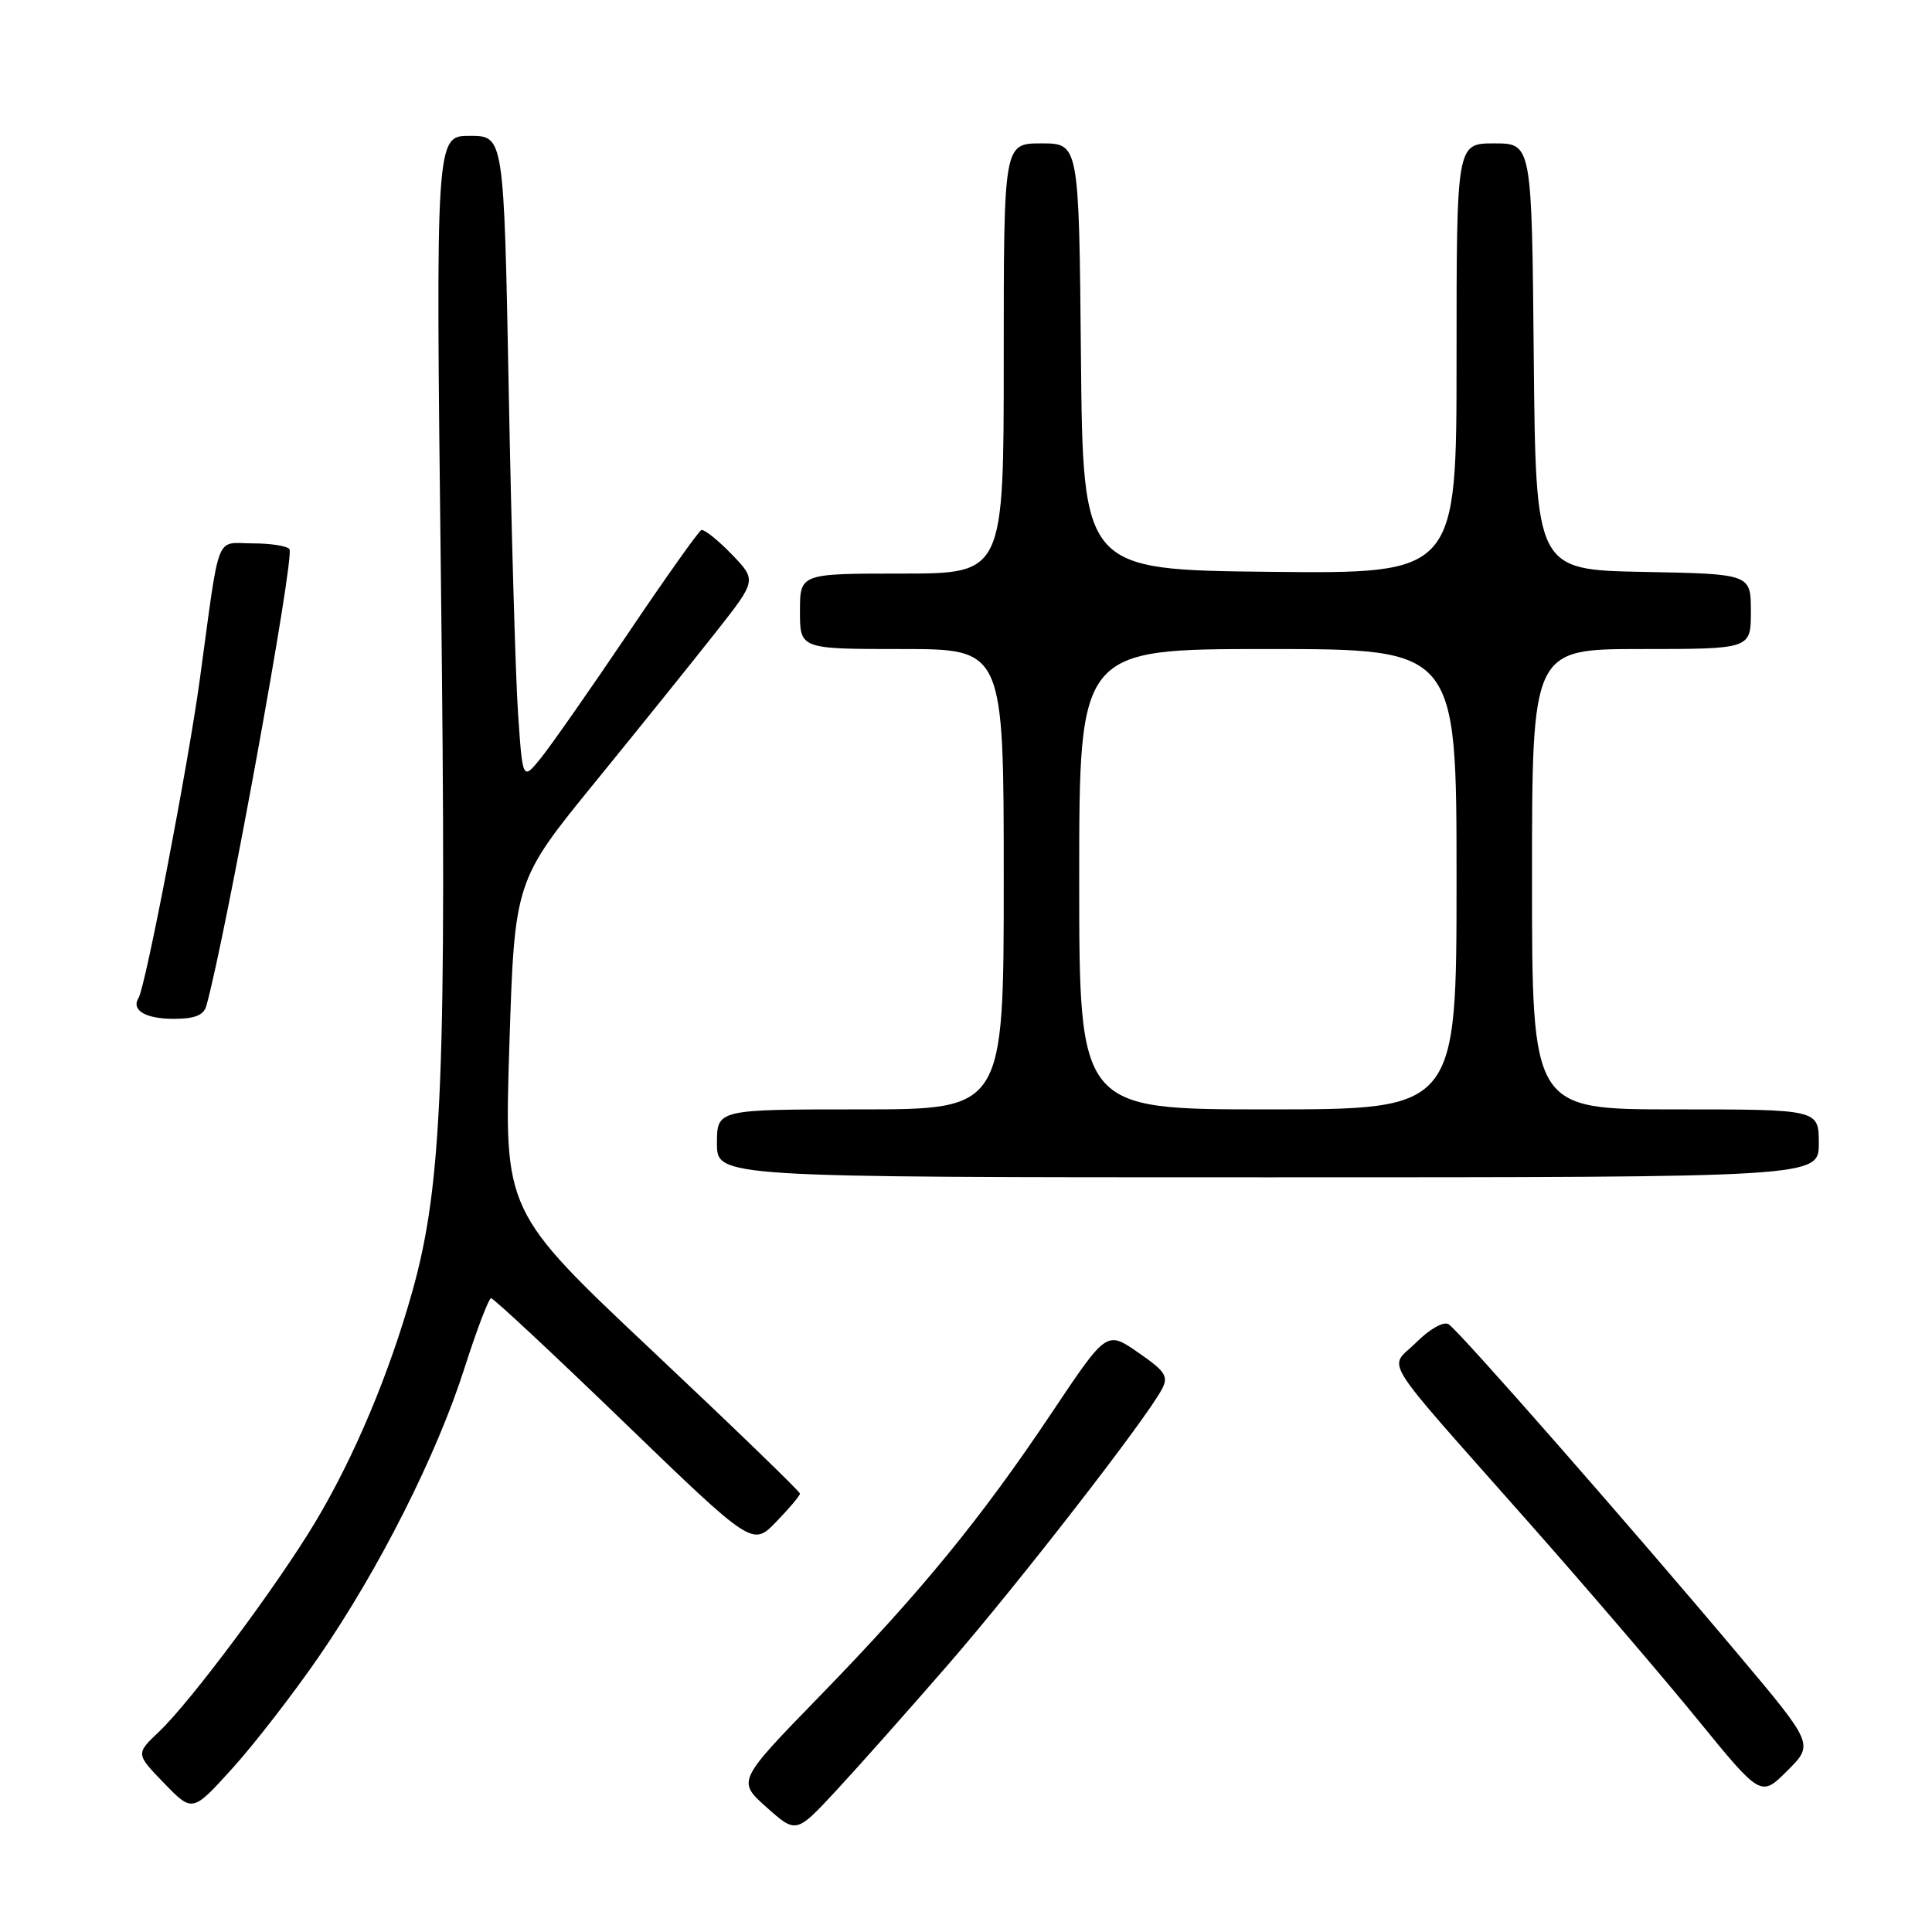 <?xml version="1.0" encoding="UTF-8" standalone="no"?>
<!DOCTYPE svg PUBLIC "-//W3C//DTD SVG 1.1//EN" "http://www.w3.org/Graphics/SVG/1.1/DTD/svg11.dtd" >
<svg xmlns="http://www.w3.org/2000/svg" xmlns:xlink="http://www.w3.org/1999/xlink" version="1.1" viewBox="0 0 256 256">
 <g >
 <path fill="currentColor"
d=" M 125.69 220.50 C 134.95 209.83 151.78 188.15 153.94 184.11 C 154.87 182.38 154.45 181.73 150.82 179.22 C 146.64 176.32 146.64 176.32 139.44 187.08 C 130.03 201.17 122.00 210.99 108.61 224.75 C 97.67 236.00 97.67 236.00 101.59 239.49 C 105.50 242.97 105.50 242.97 110.82 237.24 C 113.75 234.08 120.44 226.55 125.69 220.50 Z  M 42.24 219.53 C 50.27 207.86 57.86 192.82 61.55 181.27 C 63.17 176.20 64.76 172.04 65.07 172.02 C 65.39 172.01 73.31 179.40 82.68 188.45 C 99.71 204.89 99.71 204.89 102.85 201.65 C 104.58 199.87 106.00 198.18 106.00 197.91 C 106.00 197.64 97.18 189.11 86.40 178.96 C 66.80 160.50 66.80 160.50 67.49 138.62 C 68.19 116.73 68.19 116.73 78.87 103.62 C 84.75 96.40 91.97 87.43 94.91 83.69 C 100.27 76.88 100.27 76.88 96.93 73.42 C 95.09 71.53 93.29 70.09 92.93 70.24 C 92.57 70.38 88.17 76.58 83.17 84.00 C 78.16 91.42 72.98 98.83 71.66 100.46 C 69.25 103.43 69.25 103.43 68.64 94.46 C 68.31 89.53 67.76 70.31 67.41 51.75 C 66.77 18.00 66.77 18.00 62.25 18.00 C 57.73 18.00 57.73 18.00 58.43 77.25 C 59.20 142.06 58.61 156.92 54.67 171.00 C 51.62 181.94 46.96 193.02 41.80 201.65 C 36.76 210.06 25.29 225.46 21.08 229.45 C 17.98 232.39 17.98 232.39 21.74 236.28 C 25.50 240.16 25.50 240.16 30.78 234.33 C 33.69 231.12 38.84 224.46 42.24 219.53 Z  M 230.42 219.33 C 216.15 202.35 193.31 176.31 191.95 175.47 C 191.28 175.06 189.46 176.08 187.68 177.86 C 184.00 181.54 182.27 178.77 202.50 201.66 C 210.21 210.37 220.29 222.14 224.92 227.82 C 233.33 238.13 233.33 238.13 236.83 234.63 C 240.34 231.13 240.34 231.13 230.42 219.33 Z  M 241.00 151.50 C 241.00 147.00 241.00 147.00 222.00 147.00 C 203.00 147.00 203.00 147.00 203.00 116.50 C 203.00 86.00 203.00 86.00 217.50 86.00 C 232.00 86.00 232.00 86.00 232.00 81.03 C 232.00 76.05 232.00 76.05 217.75 75.78 C 203.50 75.50 203.50 75.50 203.23 47.25 C 202.97 19.00 202.97 19.00 197.98 19.00 C 193.00 19.00 193.00 19.00 193.00 47.52 C 193.00 76.03 193.00 76.03 168.25 75.77 C 143.50 75.50 143.50 75.50 143.23 47.25 C 142.97 19.00 142.97 19.00 137.98 19.00 C 133.00 19.00 133.00 19.00 133.00 47.50 C 133.00 76.00 133.00 76.00 119.50 76.00 C 106.00 76.00 106.00 76.00 106.00 81.00 C 106.00 86.00 106.00 86.00 119.50 86.00 C 133.00 86.00 133.00 86.00 133.00 116.50 C 133.00 147.00 133.00 147.00 114.00 147.00 C 95.00 147.00 95.00 147.00 95.00 151.50 C 95.00 156.00 95.00 156.00 168.00 156.00 C 241.00 156.00 241.00 156.00 241.00 151.50 Z  M 27.35 133.25 C 29.91 124.08 39.05 73.89 38.36 72.78 C 38.10 72.35 35.90 72.00 33.49 72.00 C 28.45 72.00 29.20 70.07 26.48 90.00 C 24.93 101.35 19.28 130.74 18.36 132.23 C 17.35 133.85 19.27 135.00 22.99 135.00 C 25.83 135.00 27.00 134.53 27.35 133.25 Z  M 143.00 116.50 C 143.00 86.00 143.00 86.00 168.00 86.00 C 193.00 86.00 193.00 86.00 193.00 116.50 C 193.00 147.00 193.00 147.00 168.00 147.00 C 143.00 147.00 143.00 147.00 143.00 116.50 Z "/>
</g>
</svg>